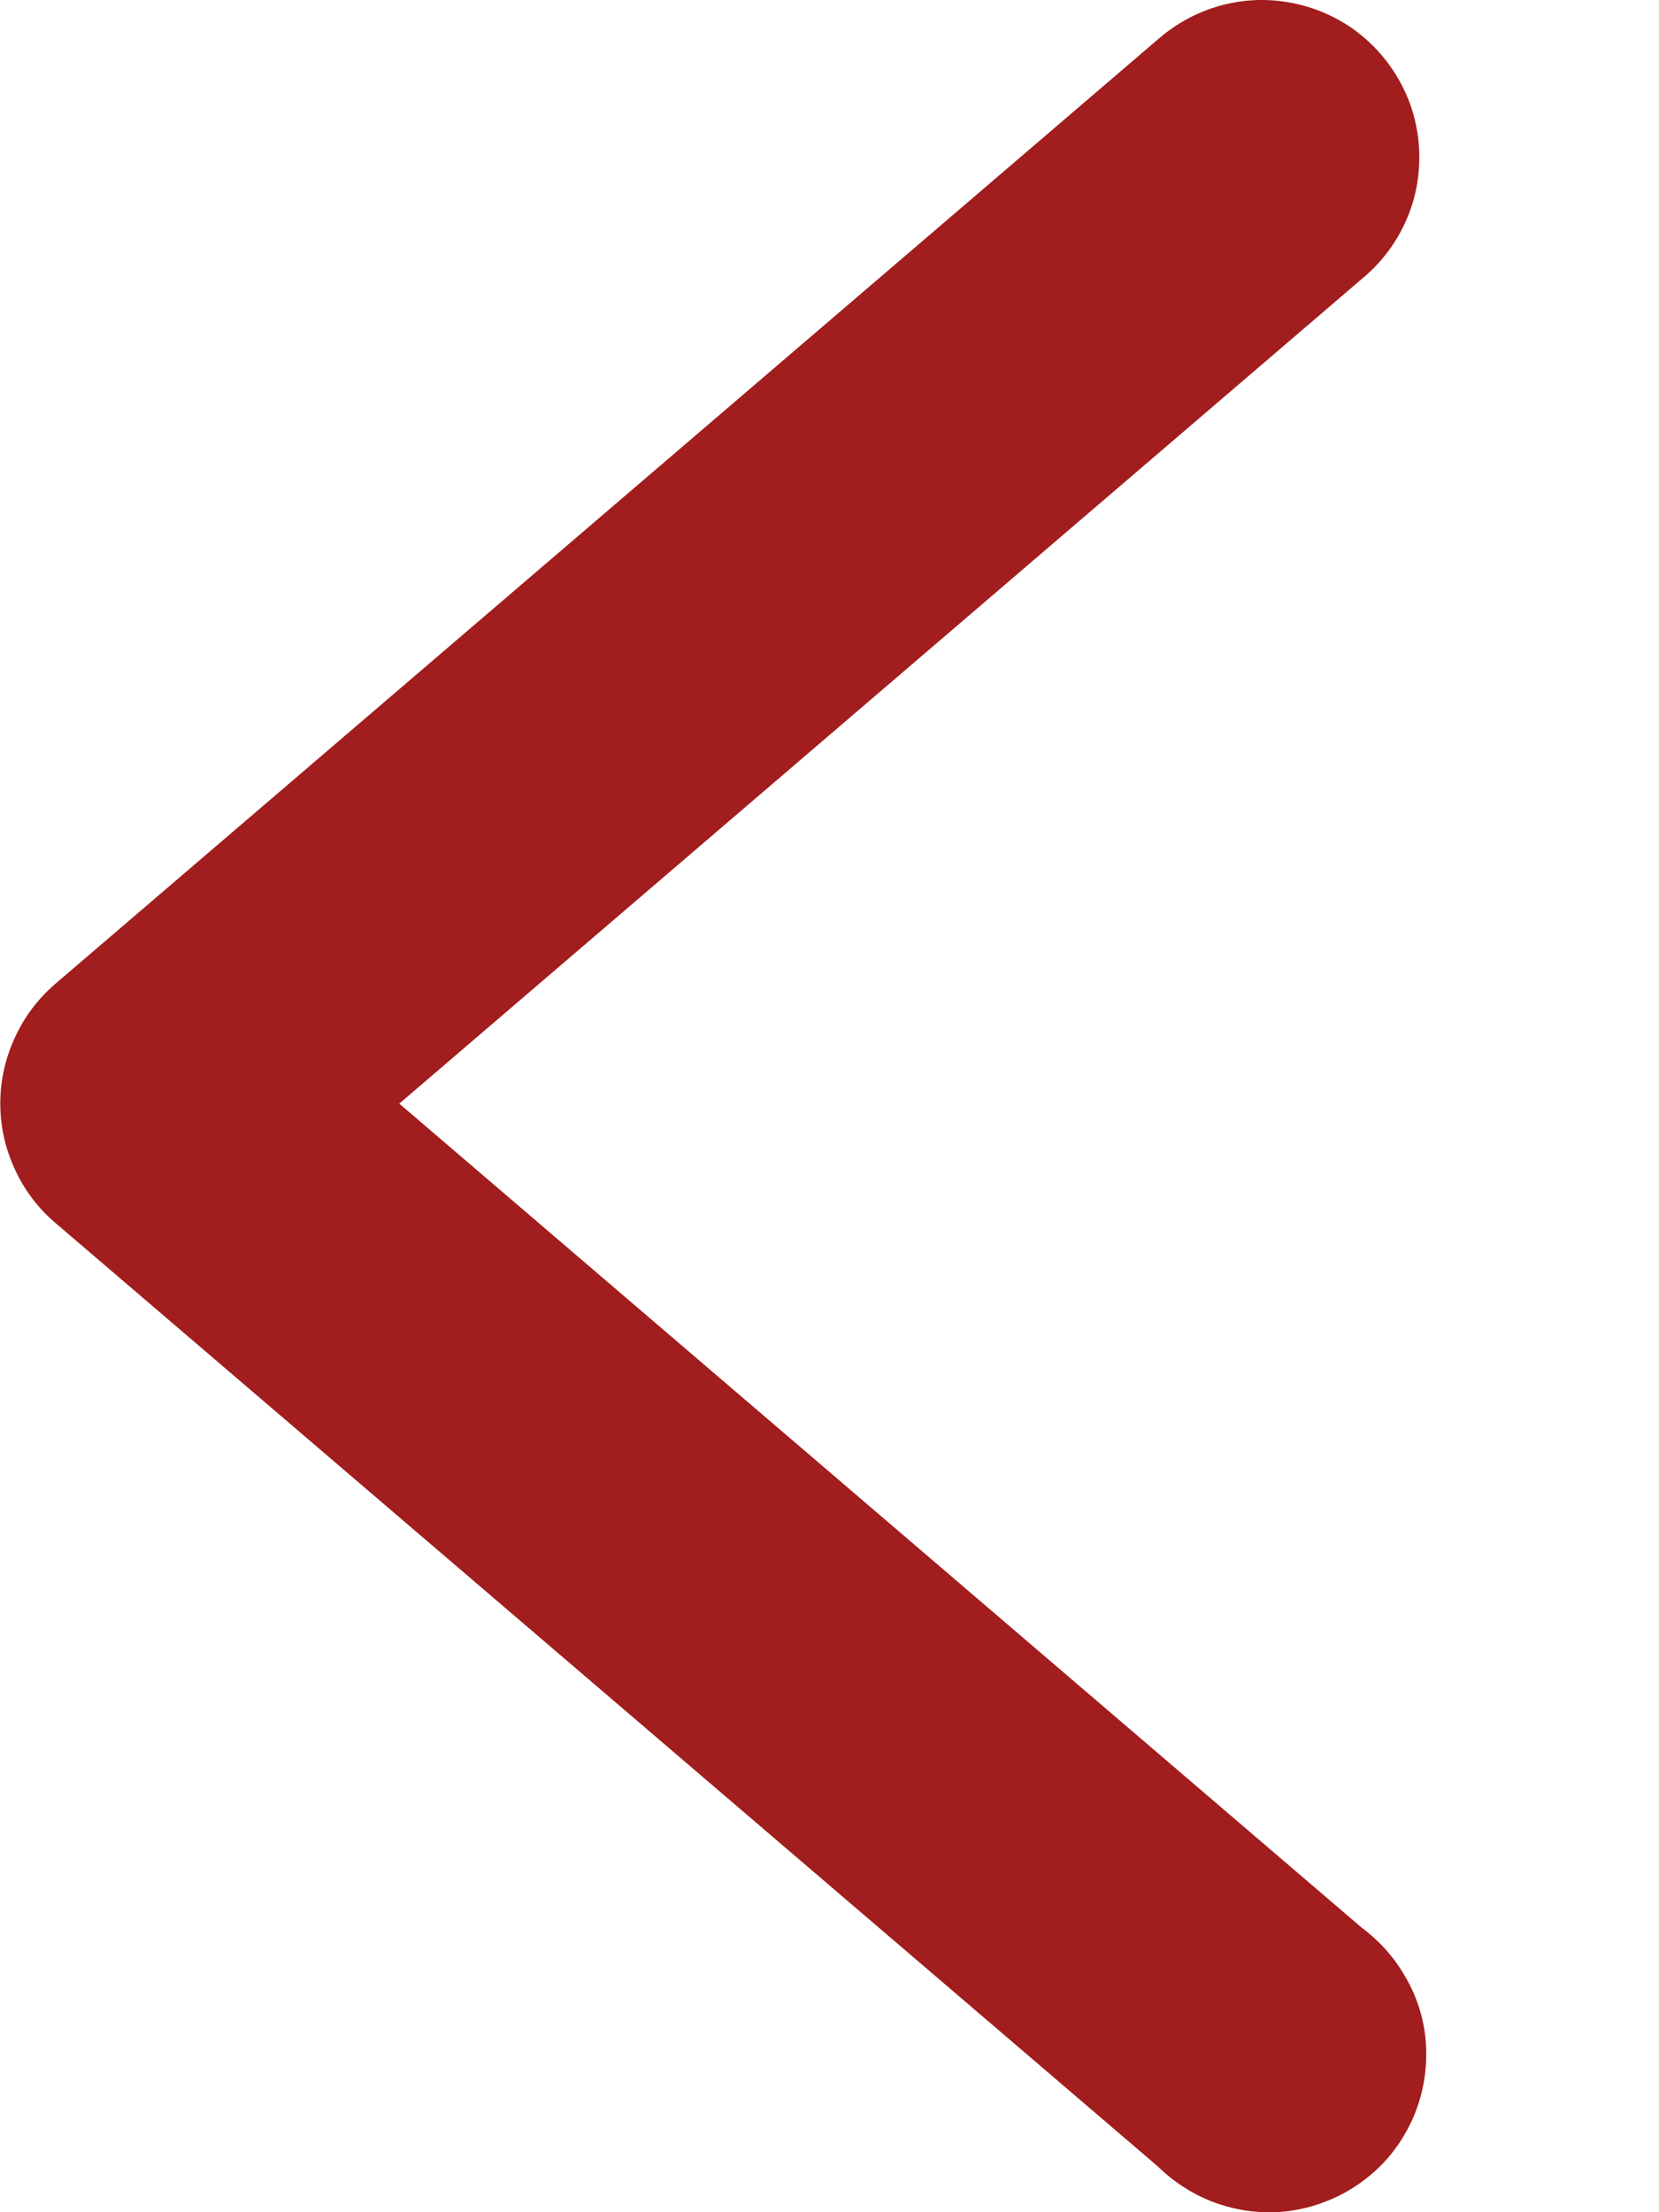 <svg width="6" height="8" viewBox="0 0 6 8" fill="none" xmlns="http://www.w3.org/2000/svg">
<path d="M4.552 0C4.67 -0.002 4.786 0.032 4.884 0.098C4.982 0.165 5.056 0.26 5.098 0.371C5.139 0.482 5.144 0.603 5.114 0.717C5.083 0.831 5.017 0.933 4.926 1.008L1.444 3.991L4.926 6.972C4.989 7.019 5.042 7.078 5.081 7.146C5.121 7.213 5.146 7.288 5.155 7.366C5.163 7.444 5.156 7.523 5.133 7.598C5.11 7.673 5.072 7.742 5.021 7.802C4.97 7.861 4.907 7.909 4.837 7.943C4.766 7.977 4.689 7.997 4.611 8C4.533 8.003 4.455 7.989 4.382 7.961C4.309 7.932 4.243 7.889 4.187 7.834L0.201 4.423C0.138 4.37 0.088 4.303 0.054 4.229C0.019 4.154 0.001 4.073 0.001 3.99C0.001 3.908 0.019 3.827 0.054 3.752C0.088 3.677 0.138 3.611 0.201 3.557L4.187 0.143C4.288 0.054 4.417 0.003 4.552 6.49802e-06V0Z" fill="#A21D1D"/>
</svg>
